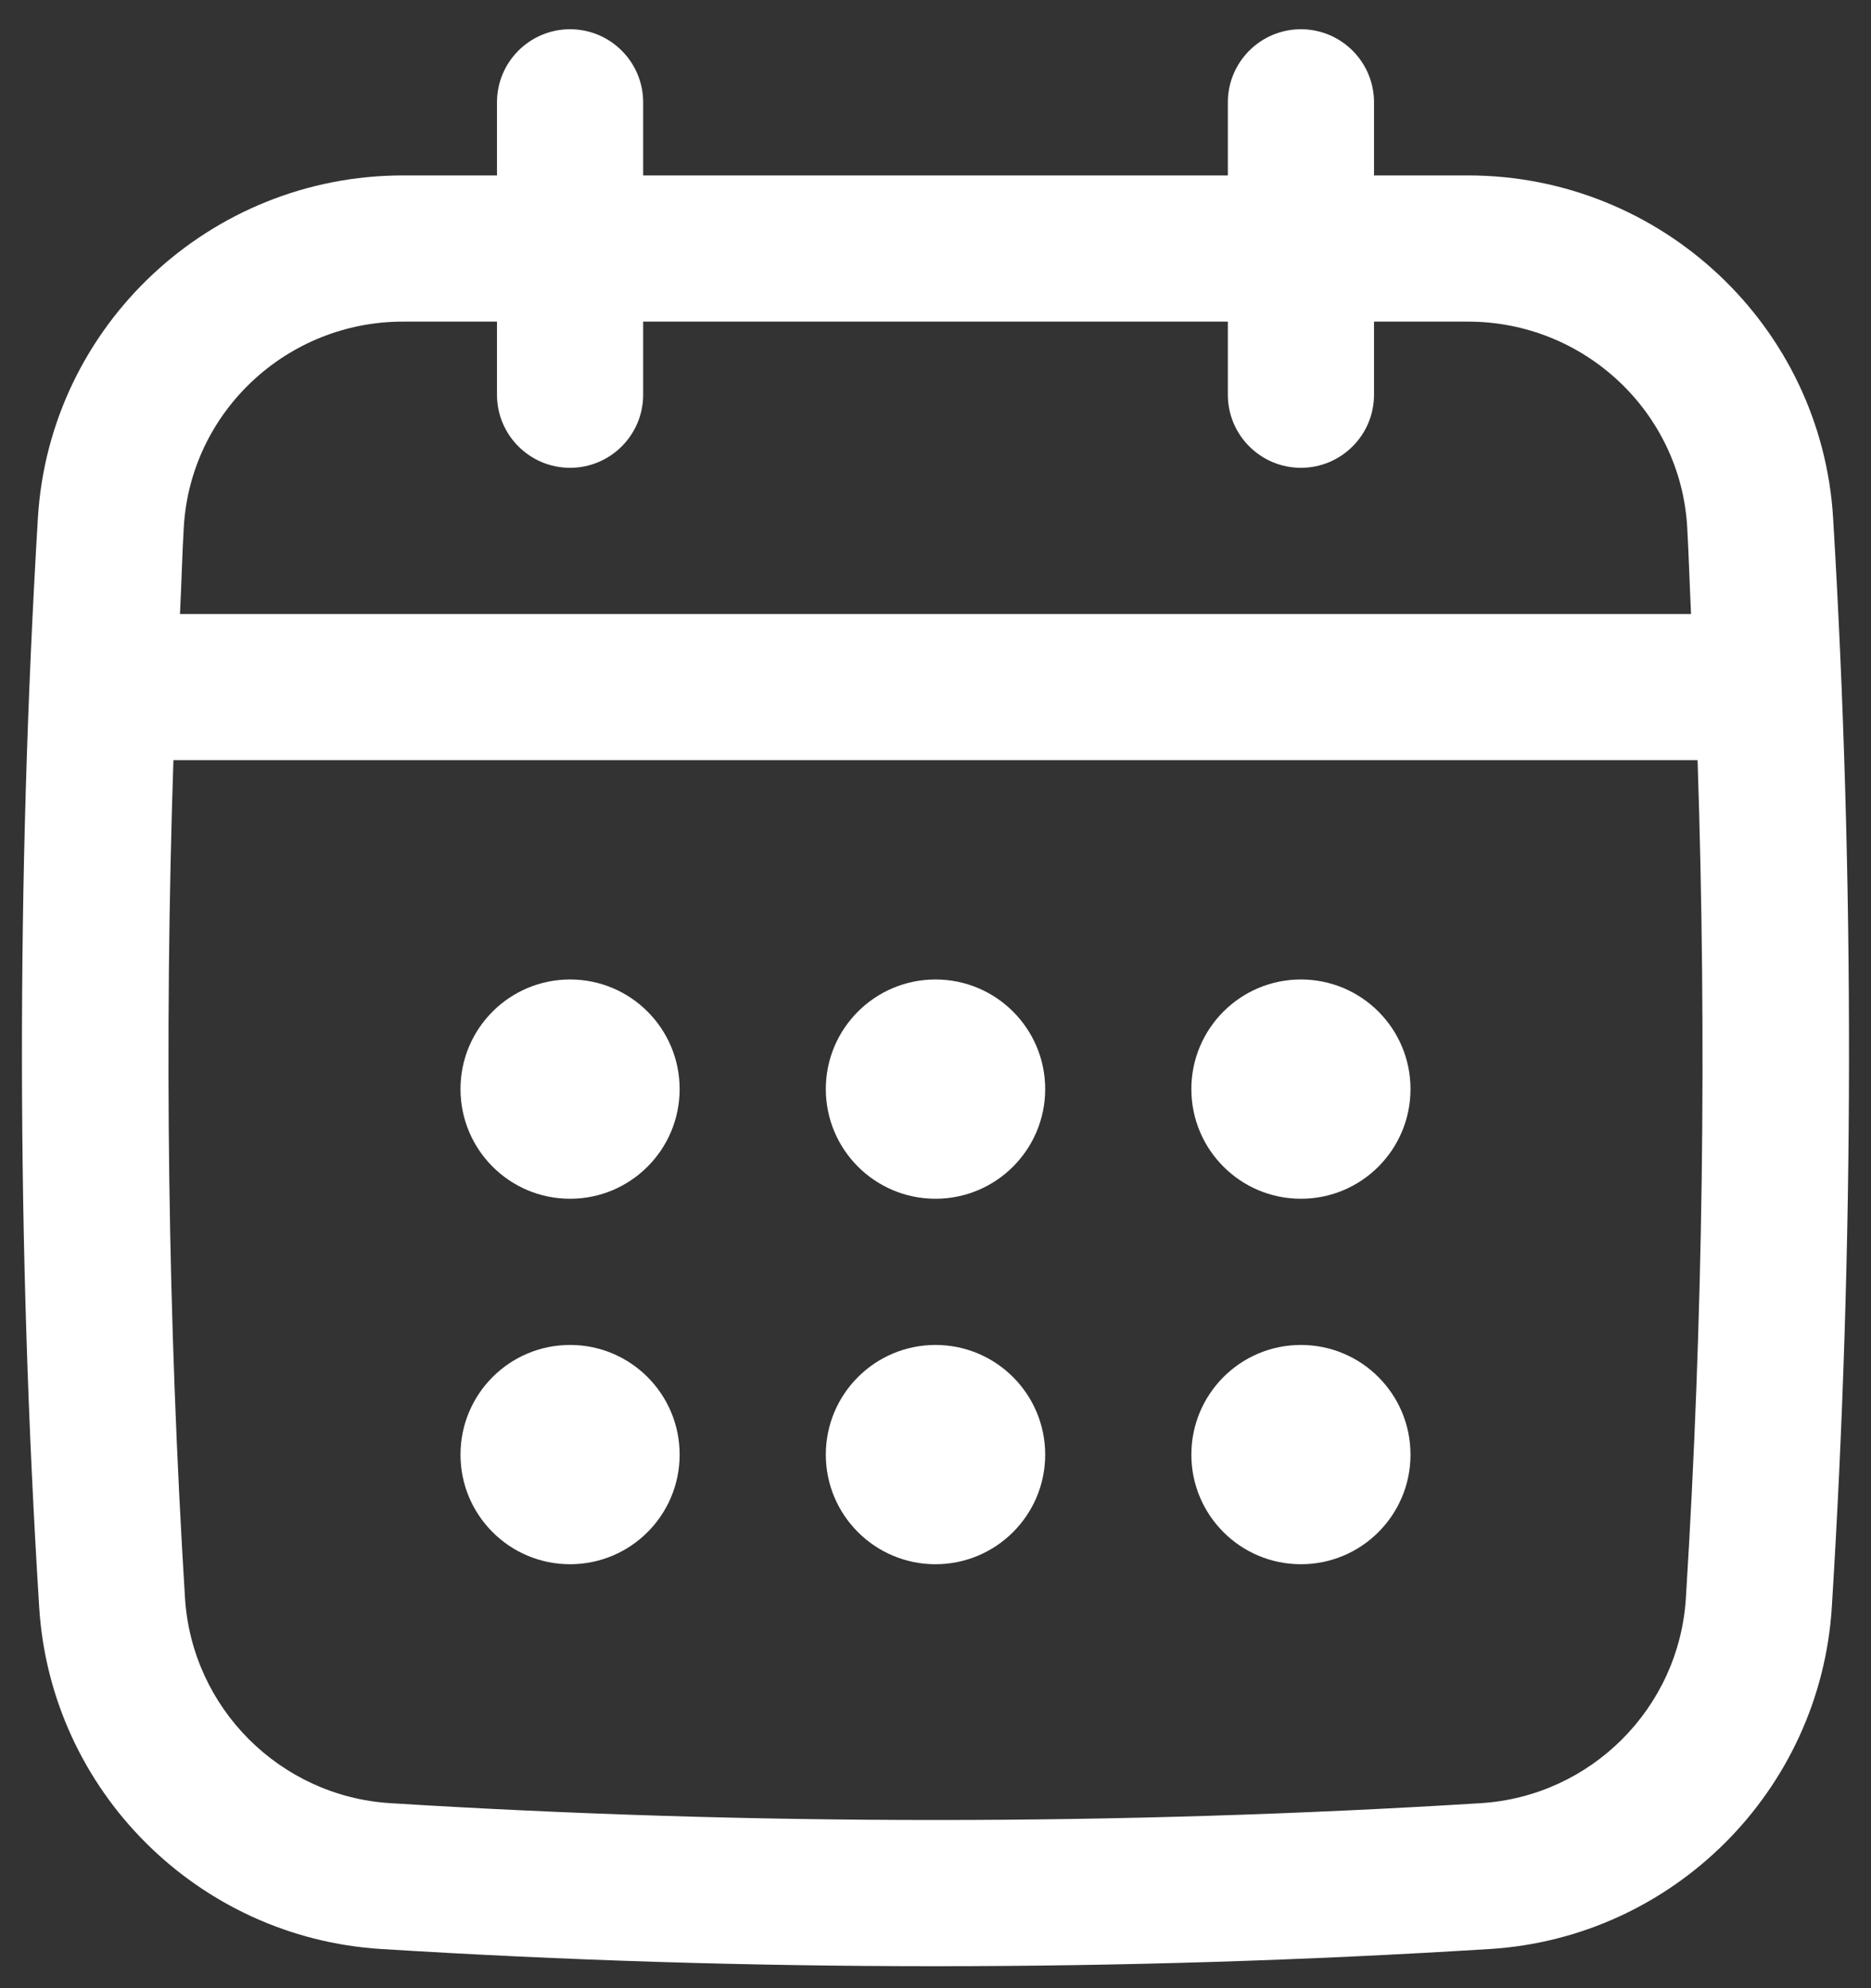 <svg width="16" height="17" viewBox="0 0 16 17" fill="none" xmlns="http://www.w3.org/2000/svg">
<rect x="0" y="0" width="16" height="17" fill="#333333" stroke="none"/>
<path d="M15.676 4.429C15.577 2.787 14.206 1.5 12.554 1.5H11.75V0.875C11.75 0.53 11.47 0.25 11.125 0.25C10.78 0.25 10.5 0.53 10.5 0.875V1.5H5.5V0.875C5.5 0.53 5.22 0.25 4.875 0.25C4.53 0.25 4.25 0.53 4.25 0.875V1.5H3.446C1.794 1.5 0.423 2.787 0.324 4.429C0.139 7.518 0.142 10.651 0.335 13.741C0.432 15.31 1.689 16.567 3.259 16.665C4.832 16.763 6.416 16.812 8 16.812C9.583 16.812 11.168 16.763 12.741 16.665C14.31 16.567 15.567 15.31 15.665 13.741C15.857 10.652 15.861 7.519 15.676 4.429ZM14.417 13.663C14.359 14.605 13.605 15.359 12.663 15.418C9.569 15.61 6.431 15.61 3.337 15.418C2.395 15.359 1.641 14.605 1.582 13.663C1.435 11.287 1.404 8.887 1.483 6.5H14.517C14.596 8.887 14.565 11.288 14.417 13.663ZM4.875 4C5.22 4 5.5 3.72 5.5 3.375V2.75H10.5V3.375C10.5 3.72 10.78 4 11.125 4C11.47 4 11.75 3.72 11.75 3.375V2.75H12.554C13.546 2.75 14.369 3.52 14.428 4.503C14.442 4.752 14.449 5.001 14.461 5.25H1.539C1.552 5.001 1.557 4.752 1.572 4.503C1.631 3.52 2.454 2.75 3.446 2.75H4.25V3.375C4.25 3.72 4.53 4 4.875 4Z" fill="white"/>
<path d="M4.875 10.25C5.393 10.25 5.812 9.83 5.812 9.312C5.812 8.795 5.393 8.375 4.875 8.375C4.357 8.375 3.938 8.795 3.938 9.312C3.938 9.83 4.357 10.25 4.875 10.25Z" fill="white"/>
<path d="M8 10.25C8.518 10.25 8.938 9.83 8.938 9.312C8.938 8.795 8.518 8.375 8 8.375C7.482 8.375 7.062 8.795 7.062 9.312C7.062 9.83 7.482 10.25 8 10.25Z" fill="white"/>
<path d="M4.875 13.375C5.393 13.375 5.812 12.955 5.812 12.438C5.812 11.92 5.393 11.5 4.875 11.5C4.357 11.5 3.938 11.92 3.938 12.438C3.938 12.955 4.357 13.375 4.875 13.375Z" fill="white"/>
<path d="M11.125 10.25C11.643 10.25 12.062 9.83 12.062 9.312C12.062 8.795 11.643 8.375 11.125 8.375C10.607 8.375 10.188 8.795 10.188 9.312C10.188 9.83 10.607 10.25 11.125 10.25Z" fill="white"/>
<path d="M11.125 13.375C11.643 13.375 12.062 12.955 12.062 12.438C12.062 11.92 11.643 11.5 11.125 11.5C10.607 11.5 10.188 11.92 10.188 12.438C10.188 12.955 10.607 13.375 11.125 13.375Z" fill="white"/>
<path d="M8 13.375C8.518 13.375 8.938 12.955 8.938 12.438C8.938 11.92 8.518 11.5 8 11.5C7.482 11.5 7.062 11.92 7.062 12.438C7.062 12.955 7.482 13.375 8 13.375Z" fill="white"/>
</svg>
